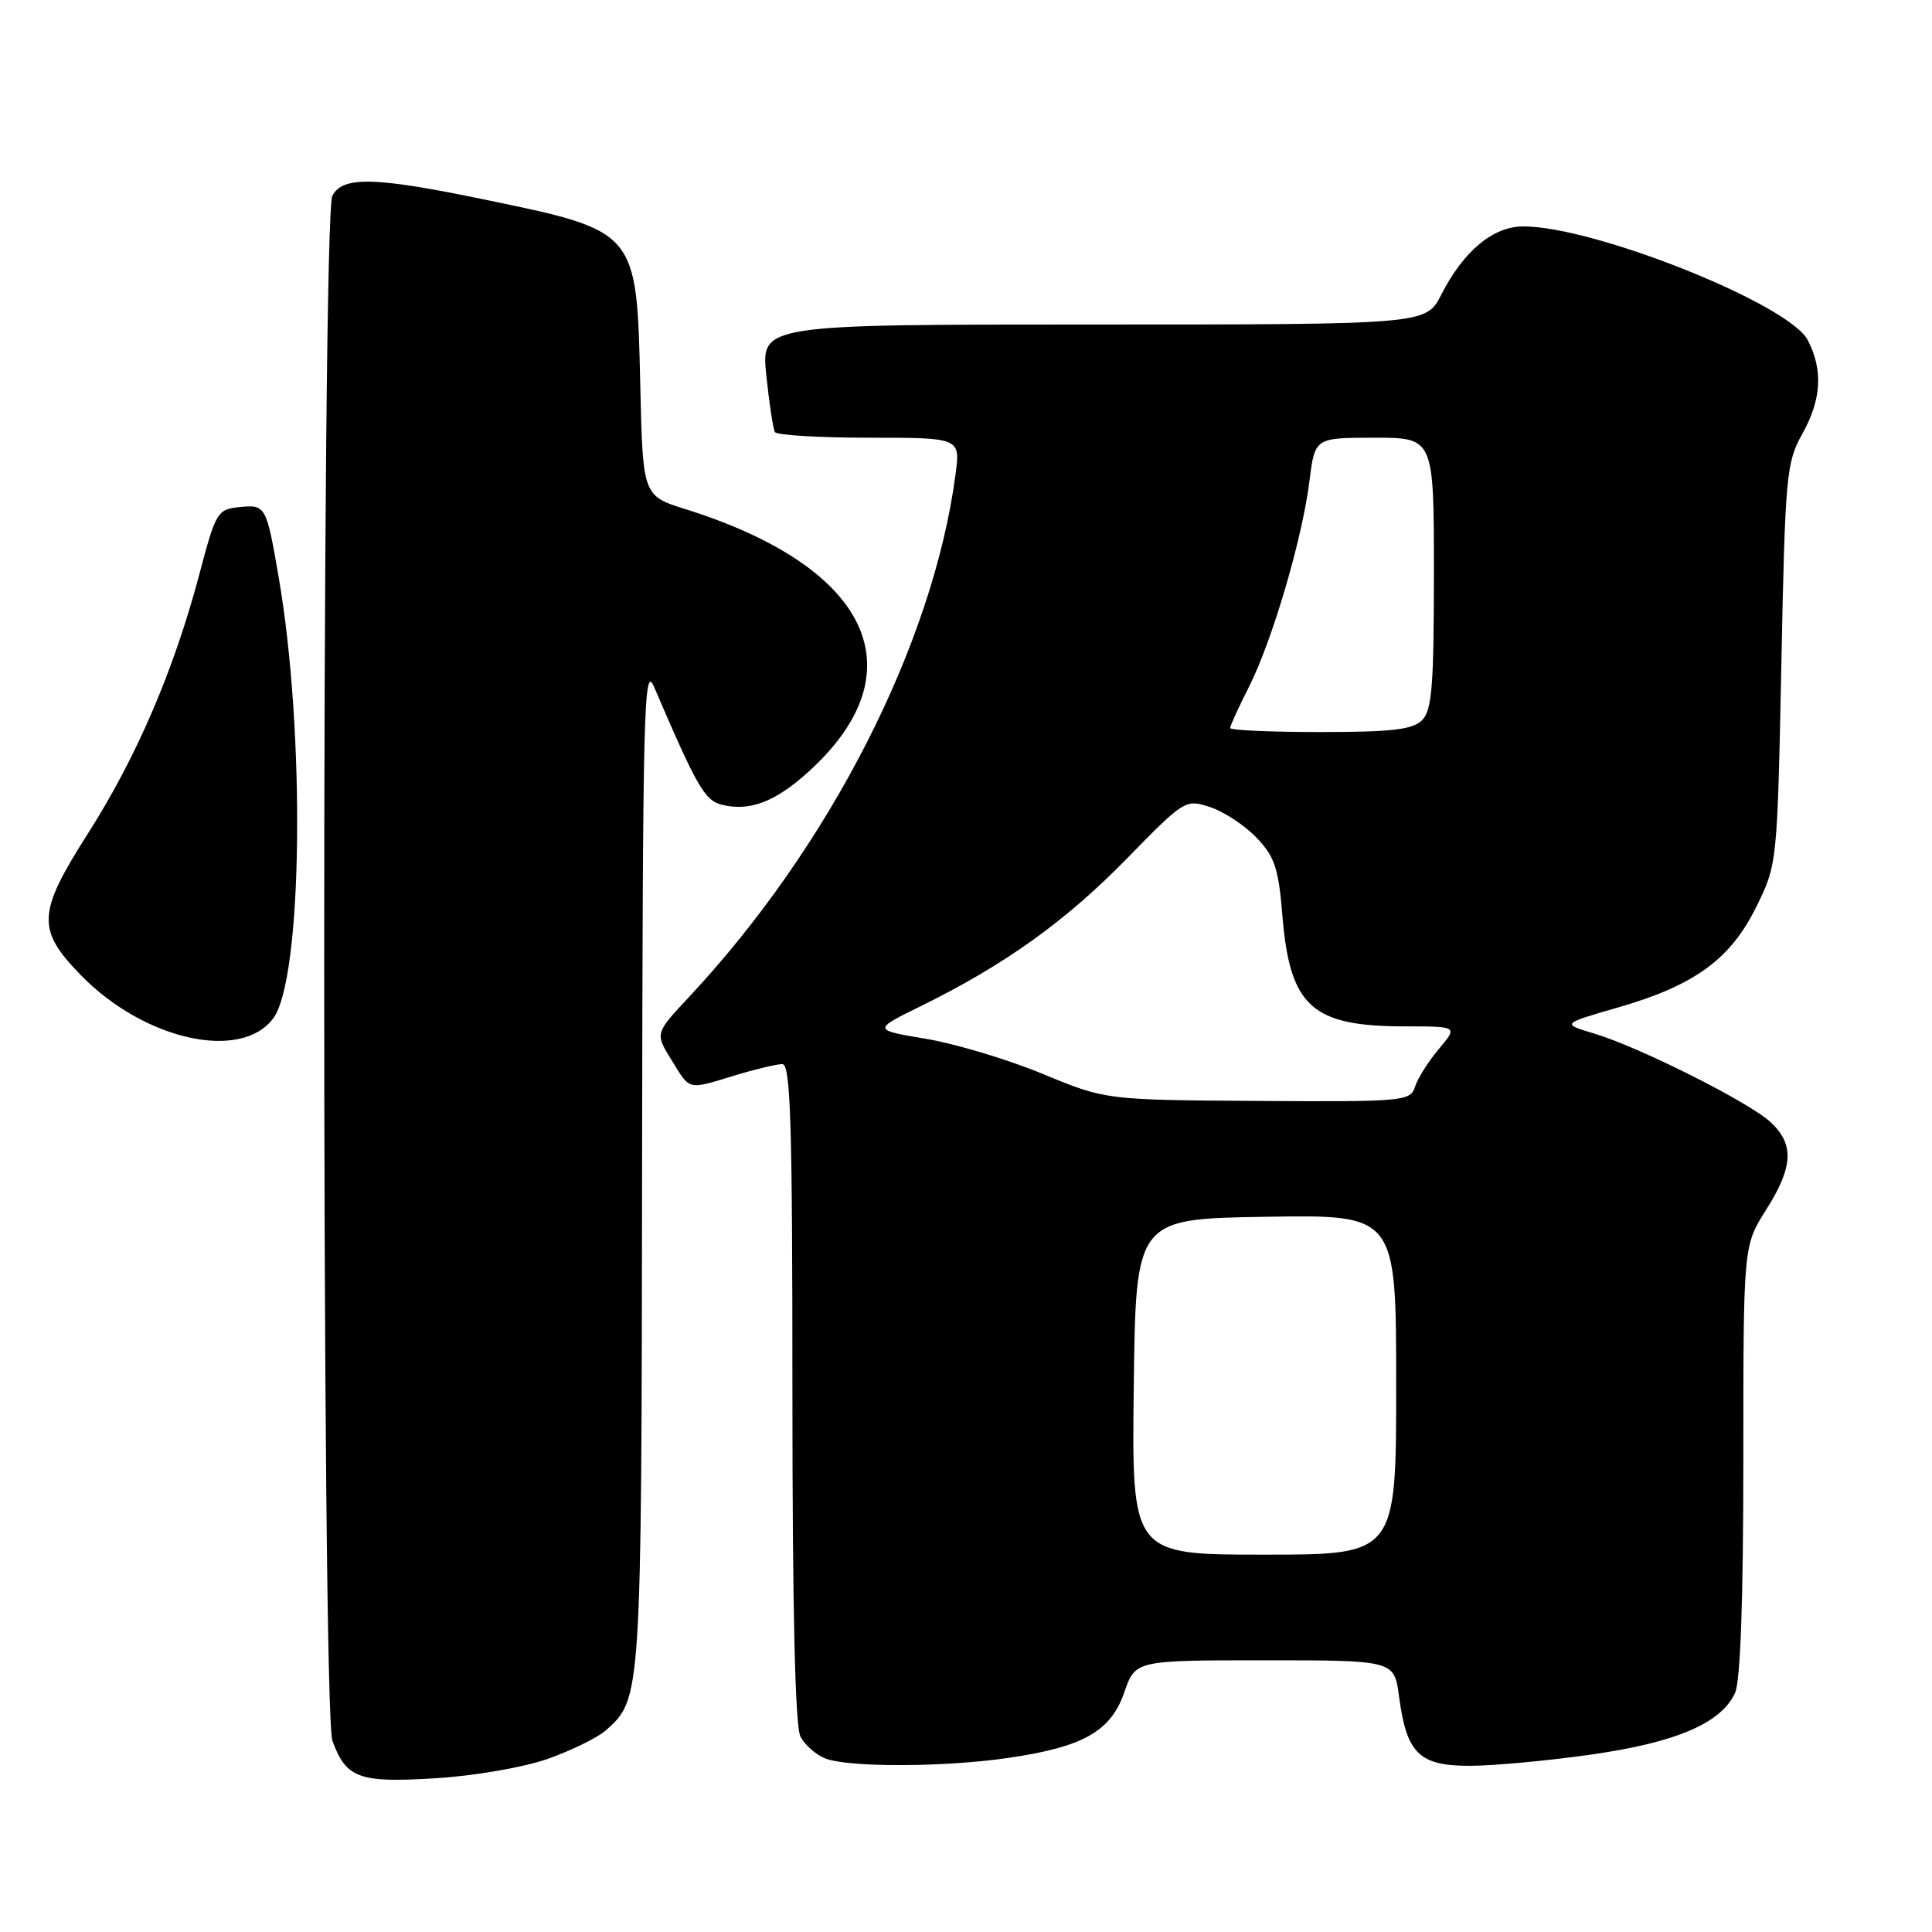 <?xml version="1.0" encoding="UTF-8" standalone="no"?>
<!DOCTYPE svg PUBLIC "-//W3C//DTD SVG 1.1//EN" "http://www.w3.org/Graphics/SVG/1.1/DTD/svg11.dtd" >
<svg xmlns="http://www.w3.org/2000/svg" xmlns:xlink="http://www.w3.org/1999/xlink" version="1.1" viewBox="0 0 256 256">
 <g >
 <path fill="currentColor"
d=" M 72.58 233.06 C 75.72 231.95 79.18 230.25 80.28 229.28 C 85.00 225.08 85.00 225.15 85.08 154.28 C 85.16 94.00 85.31 87.84 86.66 91.00 C 92.36 104.29 93.37 106.05 95.64 106.63 C 99.32 107.55 102.70 106.27 107.10 102.29 C 121.81 89.00 115.34 75.15 90.84 67.47 C 85.18 65.69 85.18 65.69 84.84 51.05 C 84.36 30.46 84.53 30.65 64.00 26.40 C 49.66 23.43 45.43 23.33 44.04 25.93 C 42.59 28.63 42.60 226.79 44.05 230.68 C 45.89 235.65 47.56 236.25 57.69 235.63 C 62.89 235.31 69.35 234.19 72.58 233.06 Z  M 133.48 232.95 C 143.51 231.50 147.17 229.45 148.97 224.25 C 150.44 220.00 150.44 220.00 167.59 220.00 C 184.74 220.00 184.74 220.00 185.38 224.79 C 186.38 232.37 188.06 234.00 194.81 233.98 C 197.94 233.97 205.15 233.30 210.84 232.49 C 222.09 230.89 228.07 228.33 229.90 224.33 C 230.62 222.74 231.00 212.07 231.00 193.49 C 231.00 165.07 231.00 165.07 234.00 160.34 C 237.62 154.63 237.78 151.63 234.61 148.69 C 231.74 146.03 217.22 138.74 211.21 136.94 C 206.91 135.66 206.91 135.66 214.41 133.49 C 224.55 130.57 229.32 127.09 232.74 120.12 C 235.49 114.52 235.50 114.41 236.04 88.00 C 236.54 63.04 236.70 61.27 238.79 57.54 C 241.36 52.94 241.59 49.05 239.54 45.07 C 237.07 40.30 211.31 30.00 201.85 30.00 C 197.84 30.00 193.93 33.25 190.98 39.04 C 188.96 43.00 188.96 43.00 144.90 43.00 C 100.84 43.00 100.84 43.00 101.54 49.75 C 101.93 53.46 102.44 56.84 102.68 57.25 C 102.92 57.66 108.55 58.00 115.19 58.00 C 127.26 58.00 127.26 58.00 126.61 62.88 C 123.63 85.36 109.94 112.18 91.26 132.15 C 86.79 136.93 86.79 136.93 88.98 140.46 C 91.50 144.54 91.03 144.43 97.41 142.49 C 100.11 141.67 102.92 141.00 103.66 141.00 C 104.76 141.00 105.00 148.80 105.00 184.57 C 105.00 213.48 105.36 228.80 106.07 230.12 C 106.65 231.22 108.11 232.51 109.32 232.99 C 112.30 234.20 125.01 234.18 133.48 232.95 Z  M 36.21 134.93 C 40.09 129.72 40.49 97.18 36.93 76.50 C 35.29 67.00 35.21 66.85 31.76 67.19 C 28.80 67.49 28.60 67.81 26.41 76.11 C 23.04 88.82 18.08 100.37 11.62 110.50 C 4.93 121.00 4.83 123.19 10.75 129.25 C 19.11 137.81 31.93 140.68 36.21 134.93 Z  M 150.23 183.75 C 150.50 161.50 150.50 161.50 167.75 161.23 C 185.00 160.95 185.00 160.95 185.00 183.48 C 185.00 206.00 185.00 206.00 167.48 206.00 C 149.96 206.00 149.96 206.00 150.23 183.75 Z  M 138.15 142.29 C 133.55 140.39 126.60 138.30 122.71 137.65 C 115.62 136.46 115.62 136.46 122.07 133.29 C 133.14 127.84 141.22 122.05 149.27 113.81 C 156.97 105.94 157.08 105.87 160.36 106.95 C 162.18 107.55 164.94 109.37 166.50 111.00 C 168.90 113.51 169.41 115.04 169.92 121.28 C 170.91 133.38 173.81 136.00 186.15 136.00 C 193.18 136.00 193.18 136.00 190.66 138.99 C 189.27 140.64 187.85 142.89 187.50 143.99 C 186.89 145.92 186.06 146.00 166.68 145.88 C 146.50 145.75 146.50 145.75 138.15 142.29 Z  M 163.00 96.47 C 163.00 96.17 164.12 93.72 165.49 91.02 C 168.57 84.94 172.56 71.38 173.51 63.74 C 174.23 58.00 174.23 58.00 182.12 58.00 C 190.00 58.00 190.00 58.00 190.00 75.93 C 190.00 90.89 189.74 94.12 188.43 95.43 C 187.18 96.68 184.44 97.00 174.93 97.00 C 168.37 97.00 163.00 96.76 163.00 96.47 Z "/>
</g>
</svg>